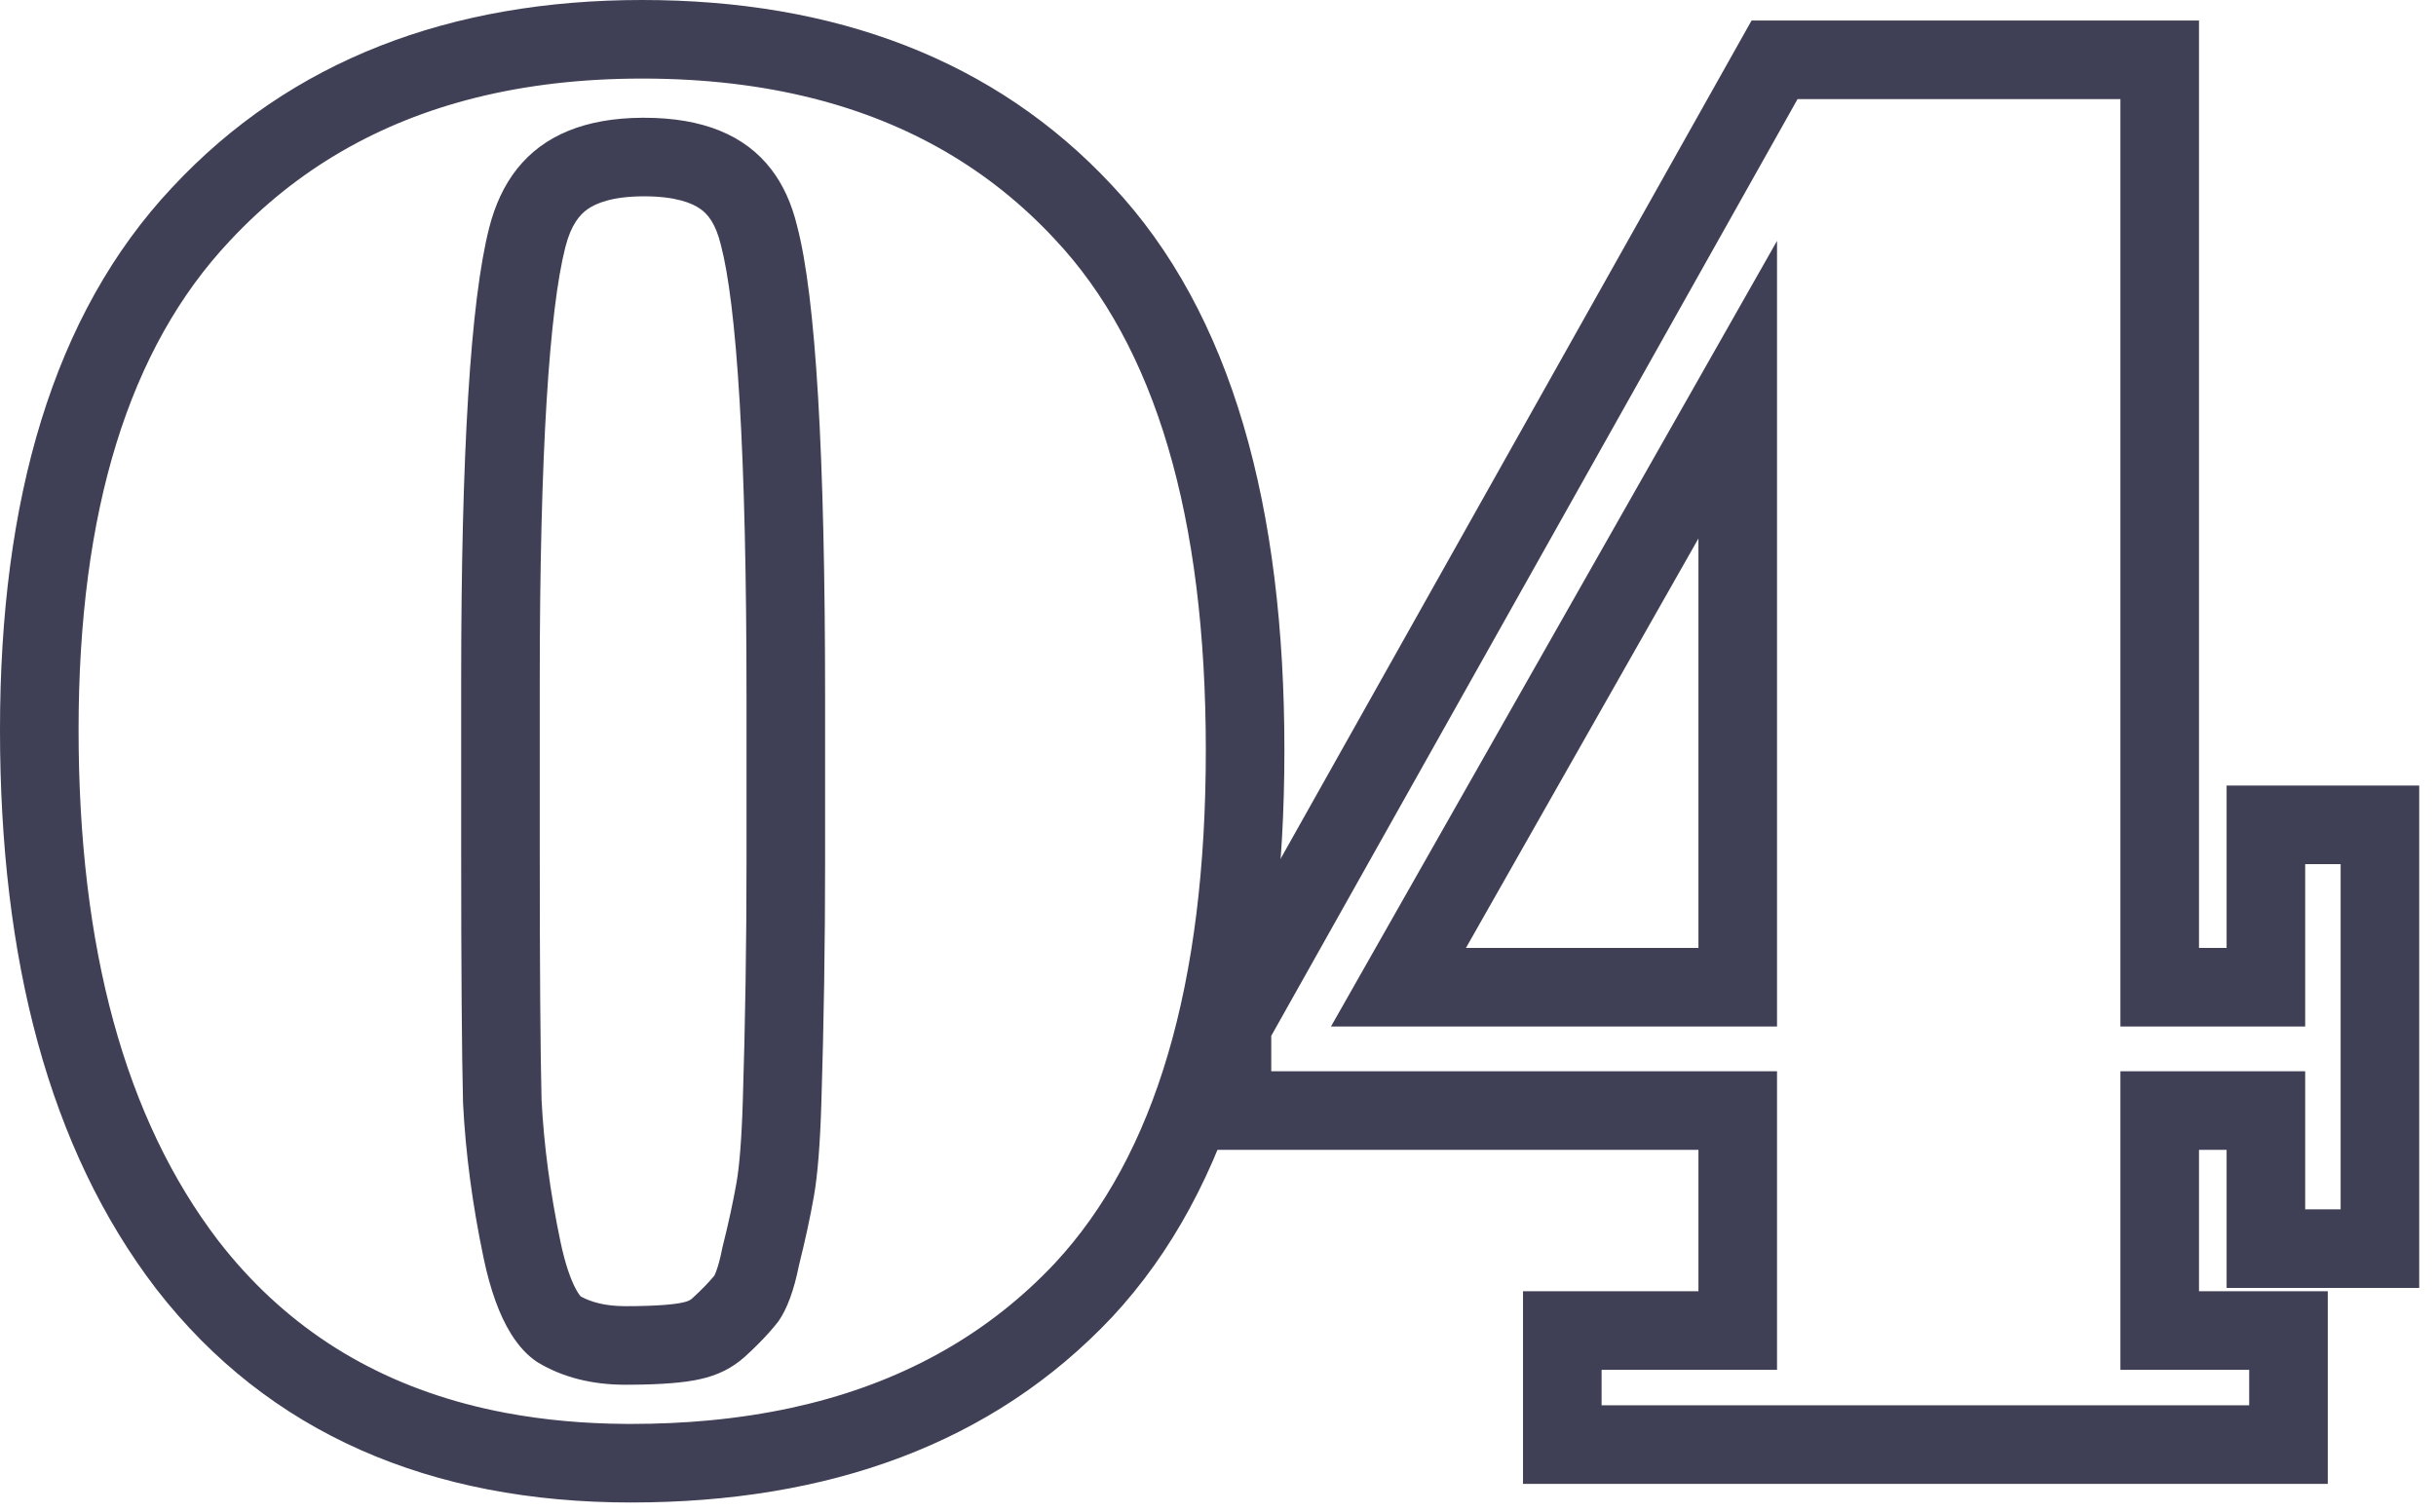 <svg width="124" height="77" viewBox="0 0 124 77" fill="none" xmlns="http://www.w3.org/2000/svg">
<path fill-rule="evenodd" clip-rule="evenodd" d="M77.526 75.546V65.74H86.456V58.541H60.711V51.689L89.16 1.045H92.226L93 1.045L94.456 1.045H111.936V48.261H113.341V39.995H123.146V65.57H113.341V58.541H111.936V65.74H118.491V75.546H77.526ZM107.936 54.541H117.341V61.571H119.146V43.995H117.341V52.261H107.936V5.045H91.501L64.711 52.736V54.541H90.456V69.74H81.526V71.546H114.491V69.74H107.936V54.541ZM90.456 12.265L67.751 52.261H90.456V12.265ZM74.621 48.261L86.456 27.414V48.261H74.621Z" fill="#3F3F55"/>
<path fill-rule="evenodd" clip-rule="evenodd" d="M7.956 65.626L7.948 65.616C2.479 58.469 0 48.817 0 37.155C0 25.484 2.676 16.013 8.775 9.531C14.796 3.069 22.932 0 32.69 0C42.485 0 50.633 3.021 56.605 9.436C62.742 15.959 65.38 25.856 65.38 38.2C65.38 50.555 62.738 60.472 56.613 67.051L56.605 67.059L56.597 67.067C50.539 73.499 42.191 76.495 32.12 76.495C21.936 76.495 13.669 72.992 7.964 65.636L7.956 65.626ZM53.685 12.17C50.394 8.632 46.288 6.244 41.368 5.004C38.739 4.341 35.879 4.007 32.785 4C32.753 4 32.722 4 32.69 4C29.655 4 26.839 4.323 24.242 4.968C19.252 6.209 15.069 8.641 11.695 12.265C6.565 17.712 4 26.008 4 37.155C4 48.302 6.375 56.978 11.125 63.185C14.345 67.338 18.544 70.101 23.72 71.475C24.366 71.647 25.027 71.796 25.703 71.925C25.741 71.932 25.78 71.939 25.818 71.946C27.706 72.296 29.711 72.479 31.835 72.494C31.93 72.495 32.025 72.495 32.12 72.495C33.487 72.495 34.809 72.436 36.085 72.317C36.097 72.315 36.108 72.314 36.119 72.313C37.557 72.178 38.937 71.967 40.261 71.681C40.267 71.68 40.274 71.678 40.28 71.677C40.596 71.608 40.909 71.535 41.218 71.458C46.227 70.209 50.383 67.831 53.685 64.325C58.815 58.815 61.38 50.107 61.38 38.2C61.38 26.293 58.815 17.617 53.685 12.17ZM39.261 8.623C37.918 6.871 35.76 5.995 32.785 5.995C32.753 5.995 32.722 5.995 32.69 5.995C29.803 6.014 27.679 6.882 26.318 8.599C25.675 9.41 25.203 10.41 24.9 11.6C23.95 15.337 23.475 23.032 23.475 34.685V43.14C23.475 49.283 23.507 53.622 23.57 56.155C23.697 58.688 24.045 61.317 24.615 64.04C24.956 65.671 25.422 66.961 26.014 67.91C26.41 68.546 26.862 69.03 27.37 69.36C28.637 70.12 30.125 70.5 31.835 70.5C31.931 70.5 32.026 70.5 32.12 70.499C33.686 70.489 34.858 70.394 35.635 70.215C36.522 70.025 37.282 69.645 37.915 69.075C38.389 68.644 38.804 68.228 39.161 67.826C39.329 67.638 39.483 67.452 39.625 67.27C40.068 66.637 40.417 65.687 40.67 64.42C40.987 63.153 41.24 61.982 41.43 60.905C41.62 59.828 41.747 58.245 41.81 56.155C41.937 52.102 42 48.017 42 43.9V35.54C42 23.127 41.525 15.115 40.575 11.505C40.301 10.369 39.863 9.408 39.261 8.623ZM36.363 64.945C36.384 64.903 36.419 64.826 36.463 64.706C36.55 64.468 36.651 64.12 36.748 63.636L36.766 63.542L36.789 63.45C37.088 62.257 37.32 61.179 37.491 60.21C37.63 59.423 37.75 58.071 37.812 56.034L37.812 56.03C37.937 52.019 38 47.976 38 43.9V35.54C38 29.375 37.882 24.355 37.651 20.458C37.415 16.487 37.074 13.919 36.707 12.523L36.696 12.483L36.687 12.444C36.425 11.362 36.017 10.896 35.653 10.638C35.232 10.34 34.398 9.995 32.785 9.995C31.187 9.995 30.344 10.341 29.901 10.656C29.505 10.938 29.066 11.448 28.777 12.586C27.971 15.755 27.475 22.942 27.475 34.685V43.14C27.475 49.242 27.506 53.519 27.567 56.004C27.685 58.296 28.003 60.7 28.53 63.221C28.768 64.355 29.042 65.107 29.283 65.573C29.416 65.829 29.515 65.955 29.56 66.005C30.099 66.297 30.819 66.5 31.835 66.5C33.484 66.5 34.375 66.401 34.736 66.317L34.766 66.31L34.797 66.304C35.04 66.252 35.154 66.177 35.234 66.106C35.733 65.652 36.1 65.264 36.363 64.945Z" fill="#3F3F55"/>
</svg>

